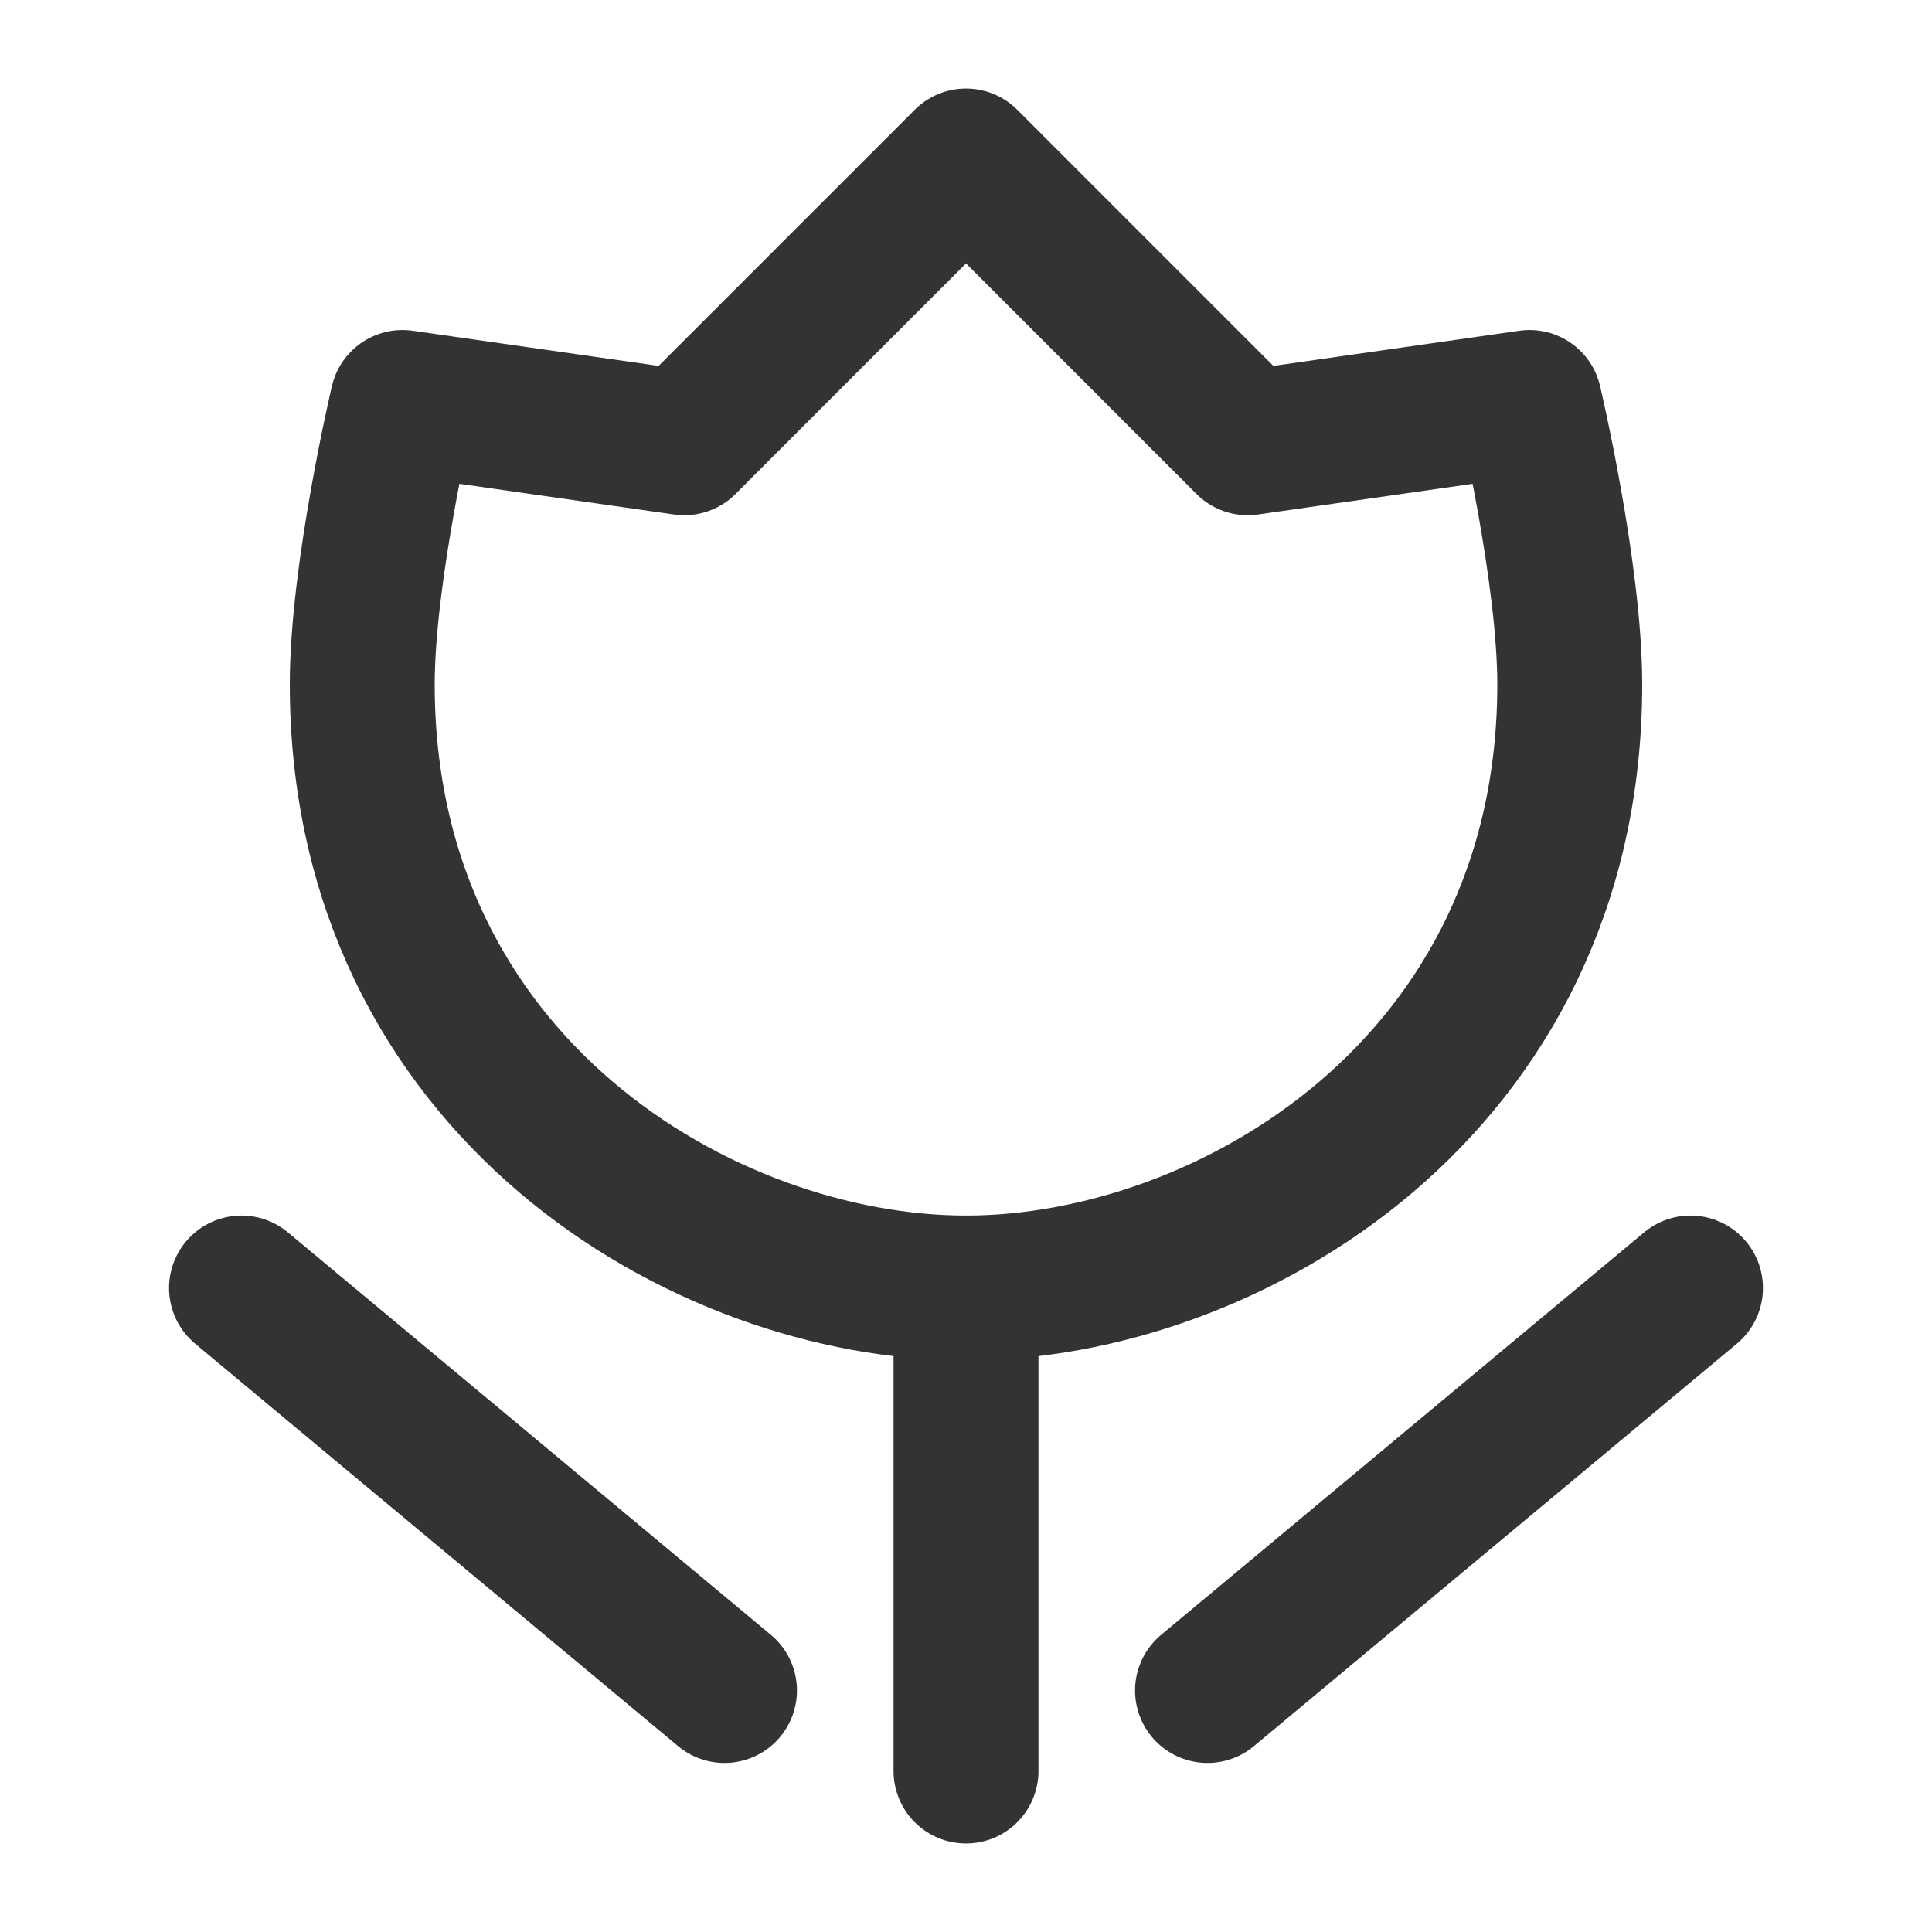 <svg width="40" height="40" viewBox="0 0 40 40" fill="none" xmlns="http://www.w3.org/2000/svg">
<path d="M5 26.667L15 35" stroke="#333333" stroke-width="3" stroke-linecap="round" stroke-linejoin="round"/>
<path d="M35 26.667L25 35" stroke="#333333" stroke-width="3" stroke-linecap="round" stroke-linejoin="round"/>
<path d="M20 26.667V36.667" stroke="#333333" stroke-width="3" stroke-linecap="round" stroke-linejoin="round"/>
<path d="M14.167 9.167L20 3.333L25.833 9.167L31.667 8.333C31.667 8.333 32.5 11.866 32.5 14.167C32.5 22.5 25.417 26.667 20 26.667C14.583 26.667 7.5 22.5 7.5 14.167C7.5 11.866 8.333 8.333 8.333 8.333L14.167 9.167Z" stroke="#333333" stroke-width="3" stroke-linecap="round" stroke-linejoin="round"/>
</svg>
